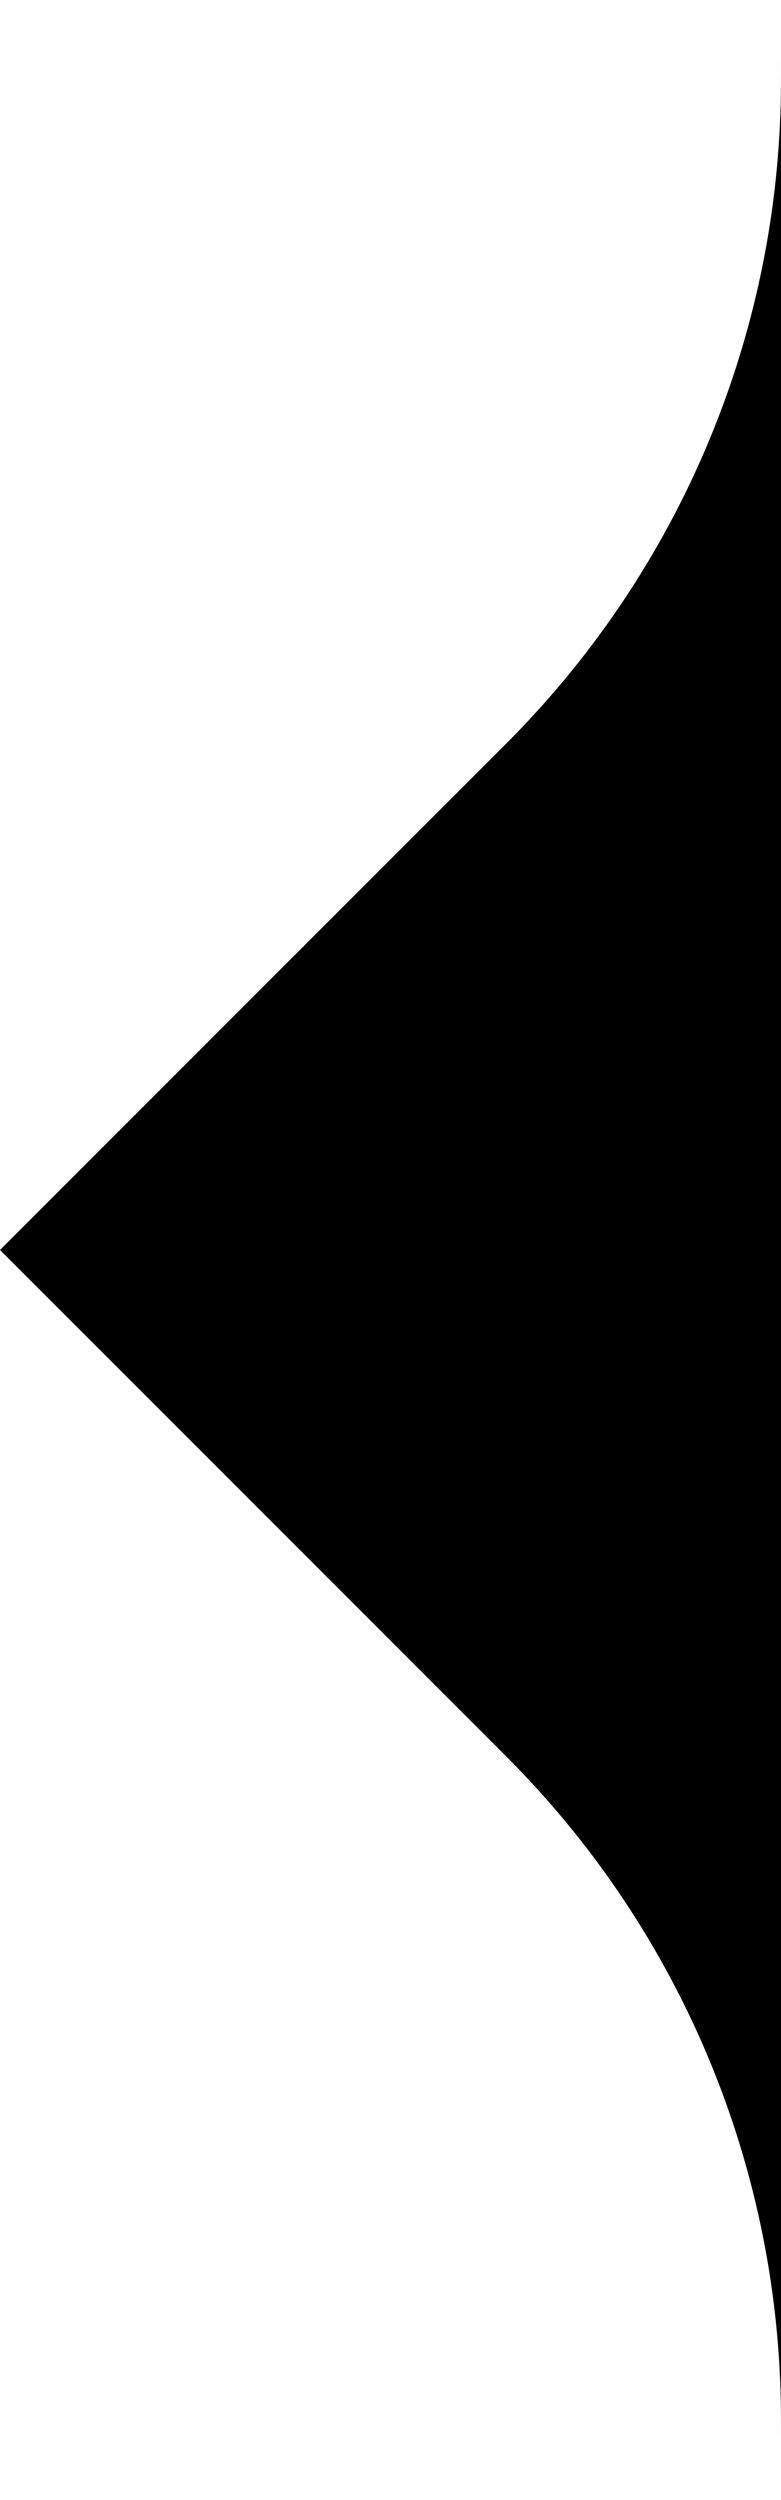 <svg width="5" height="16" viewBox="0 0 5 16" fill="none" xmlns="http://www.w3.org/2000/svg">
<path id="Subtract" fill-rule="evenodd" clip-rule="evenodd" d="M5 0.364C5 0.512 5 0.586 4.998 0.658C4.963 2.15 4.372 3.575 3.342 4.655C3.293 4.707 3.241 4.759 3.136 4.864L0 8L3.136 11.136L3.136 11.136C3.241 11.241 3.293 11.293 3.342 11.345C4.372 12.425 4.963 13.85 4.998 15.342C5 15.414 5 15.488 5 15.636V0.364Z" fill="black"/>
</svg>
